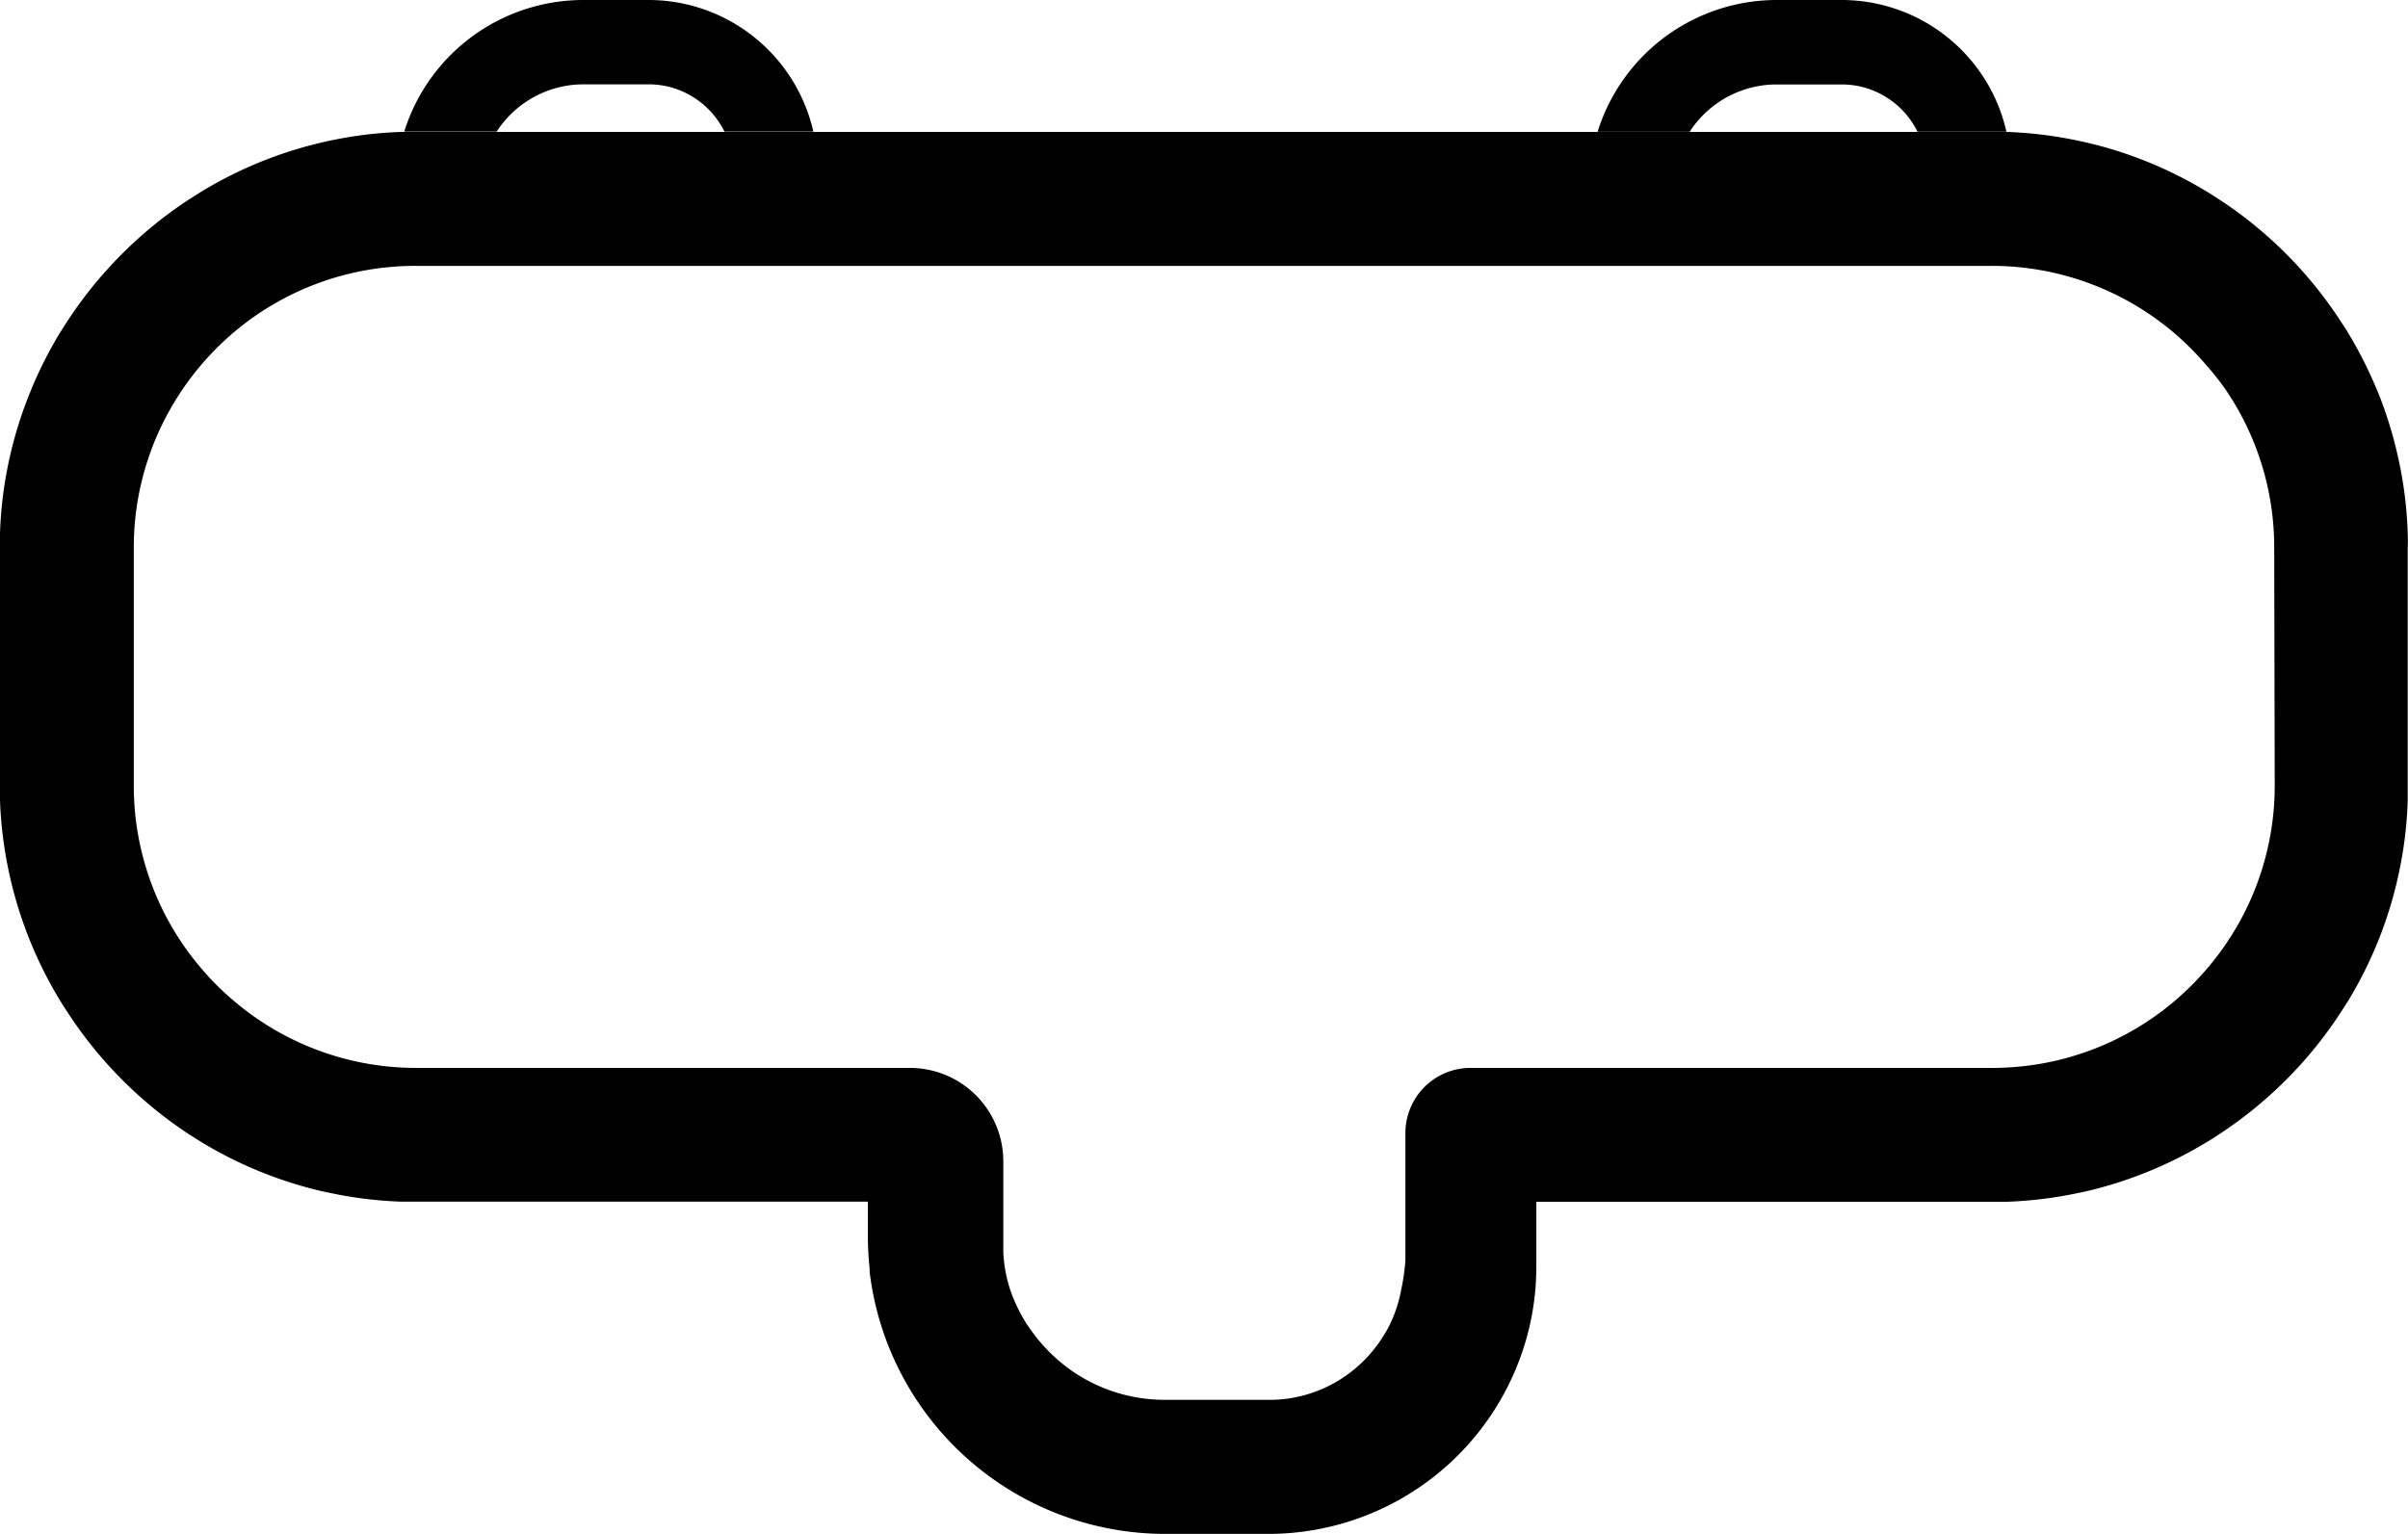 <svg xmlns="http://www.w3.org/2000/svg" viewBox="0 0 235.42 150"><g id="Layer_2" data-name="Layer 2"><g id="Layer_1-2" data-name="Layer 1"><path d="M235.39,52.11a39.21,39.21,0,0,0-.76-6.54A41,41,0,0,0,232.74,39c-.13-.34-.27-.68-.41-1a40.89,40.89,0,0,0-2.81-5.52c-.21-.34-.42-.68-.64-1a40.8,40.8,0,0,0-12.06-12.07l-1-.63a40.11,40.11,0,0,0-6.54-3.22,39.65,39.65,0,0,0-6.54-1.89,40.17,40.17,0,0,0-6.53-.77l-.74,0H40.26c-.25,0-.49,0-.74,0h-.28a40.31,40.31,0,0,0-19.62,5.88l-1,.63A41.11,41.11,0,0,0,6.54,31.48c-.22.33-.43.67-.64,1A40.89,40.89,0,0,0,3.09,38l-.4,1A40.14,40.14,0,0,0,0,52.11c0,.49,0,1,0,1.46V76.81c0,.49,0,1,0,1.46A40.49,40.49,0,0,0,5.9,97.89c.21.34.42.68.64,1A41,41,0,0,0,18.6,111c.34.21.68.43,1,.63a40.4,40.4,0,0,0,12,4.89l1.07.22a40.17,40.17,0,0,0,6.54.77c.48,0,1,0,1.46,0H84.85c0,.49,0,1,0,1.48v1.93a29.4,29.4,0,0,0,.17,3.13h0v.32a29.54,29.54,0,0,0,1.11,5.19A29.13,29.13,0,0,0,113.89,150H124a26.22,26.22,0,0,0,25.57-20.44v0a25.89,25.89,0,0,0,.63-5.74V119c0-.49,0-1,0-1.48h44.55q.74,0,1.47,0a40.17,40.17,0,0,0,6.53-.77l1.07-.22a40.4,40.4,0,0,0,12-4.89c.35-.2.69-.42,1-.63a41,41,0,0,0,12.06-12.06c.22-.34.43-.68.64-1a40.06,40.06,0,0,0,5.11-13.08,39.21,39.21,0,0,0,.76-6.54c0-.49,0-1,0-1.46V53.57C235.42,53.08,235.41,52.6,235.39,52.11Zm-13,24.7a27.46,27.46,0,0,1-6.54,17.82,27.8,27.8,0,0,1-3.25,3.26,27.5,27.5,0,0,1-17.83,6.54h-51a6.37,6.37,0,0,0-6.37,6.37v12.43a20.14,20.14,0,0,1-.41,2.89,13.22,13.22,0,0,1-1.13,3.44c-.17.35-.36.69-.56,1a13.28,13.28,0,0,1-4.44,4.44,13,13,0,0,1-6.54,1.89H113.89a16.19,16.19,0,0,1-2.72-.23,15.9,15.9,0,0,1-6.54-2.72,16.41,16.41,0,0,1-3.48-3.38c-.26-.34-.49-.67-.72-1A16,16,0,0,1,98.72,126a13.73,13.73,0,0,1-.63-3.6v-8.84A9.14,9.14,0,0,0,89,104.43H40.7a27.46,27.46,0,0,1-17.82-6.54,27.13,27.13,0,0,1-3.26-3.26,27.46,27.46,0,0,1-6.54-17.82V53.57A27.43,27.43,0,0,1,17.9,38a26.91,26.91,0,0,1,1.72-2.26,27.88,27.88,0,0,1,3.26-3.26A27.46,27.46,0,0,1,40.7,26h154a27.5,27.5,0,0,1,17.83,6.54,28.59,28.59,0,0,1,3.25,3.26A24.93,24.93,0,0,1,217.52,38a27.36,27.36,0,0,1,4.82,15.56Z"/><path d="M79.52,12.87H70.83c-.11-.21-.22-.43-.35-.63a8.24,8.24,0,0,0-2.8-2.8,8.12,8.12,0,0,0-4.12-1.19H57a9.51,9.51,0,0,0-1.7.15A10.12,10.12,0,0,0,49,12.24c-.16.2-.3.42-.44.63H40.26c-.25,0-.49,0-.74,0A18.35,18.35,0,0,1,57,0H63.4A16.54,16.54,0,0,1,79.52,12.87Z"/><path d="M196.16,12.88h-8.69c-.11-.21-.22-.43-.35-.63a8.24,8.24,0,0,0-2.8-2.8,8.15,8.15,0,0,0-4.12-1.19h-6.54a9.51,9.51,0,0,0-1.7.15,10.12,10.12,0,0,0-6.33,3.85c-.16.2-.3.42-.44.63h-9A18.35,18.35,0,0,1,173.66,0H180A16.52,16.52,0,0,1,196.16,12.88Z"/></g></g></svg>